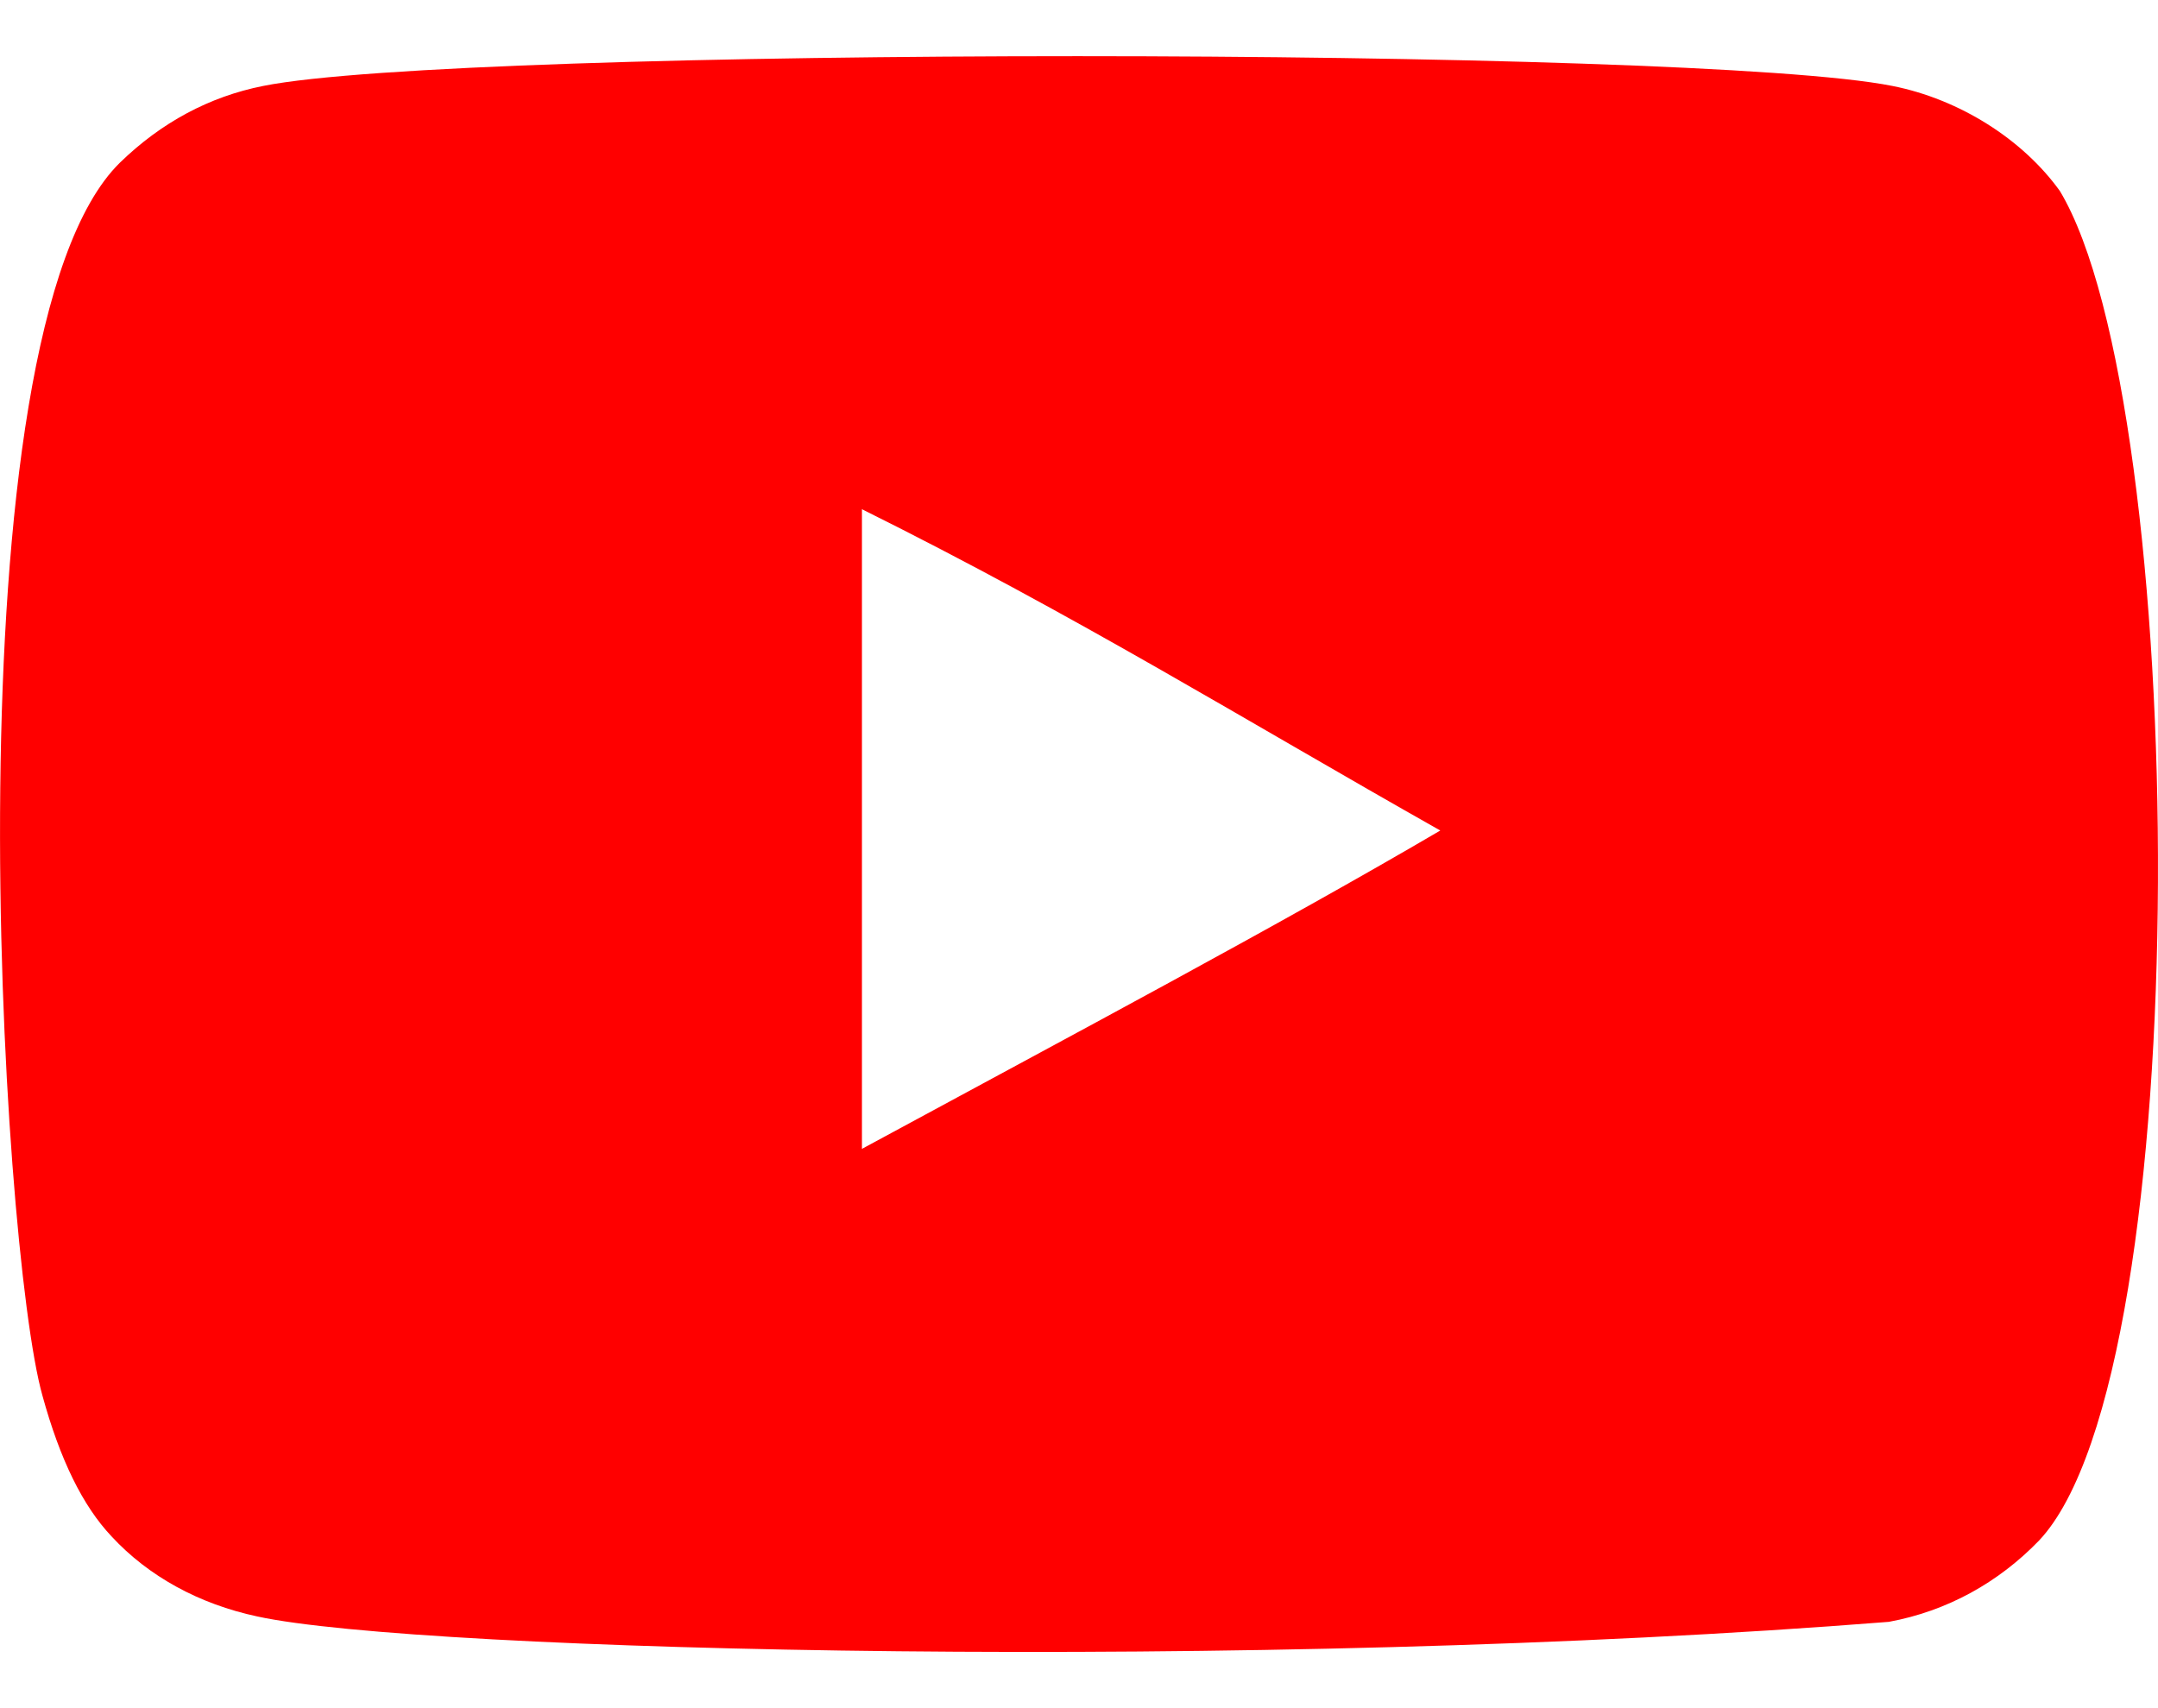 <svg width="24" height="19" viewBox="0 0 24 19" fill="none" xmlns="http://www.w3.org/2000/svg">
<path fill-rule="evenodd" clip-rule="evenodd" d="M9.586 12.779V5.664C11.977 6.852 13.828 8.001 16.018 9.238C14.212 10.297 11.977 11.484 9.586 12.779ZM22.909 2.125C22.497 1.551 21.794 1.104 21.046 0.956C18.846 0.515 5.125 0.514 2.927 0.956C2.327 1.075 1.793 1.363 1.334 1.809C-0.6 3.705 0.006 13.876 0.472 15.524C0.668 16.237 0.921 16.751 1.24 17.089C1.652 17.535 2.215 17.842 2.861 17.98C4.672 18.376 14.002 18.597 21.007 18.04C21.653 17.921 22.224 17.604 22.675 17.138C24.463 15.249 24.341 4.507 22.909 2.125Z" fill="#FF0000"/>
</svg>
